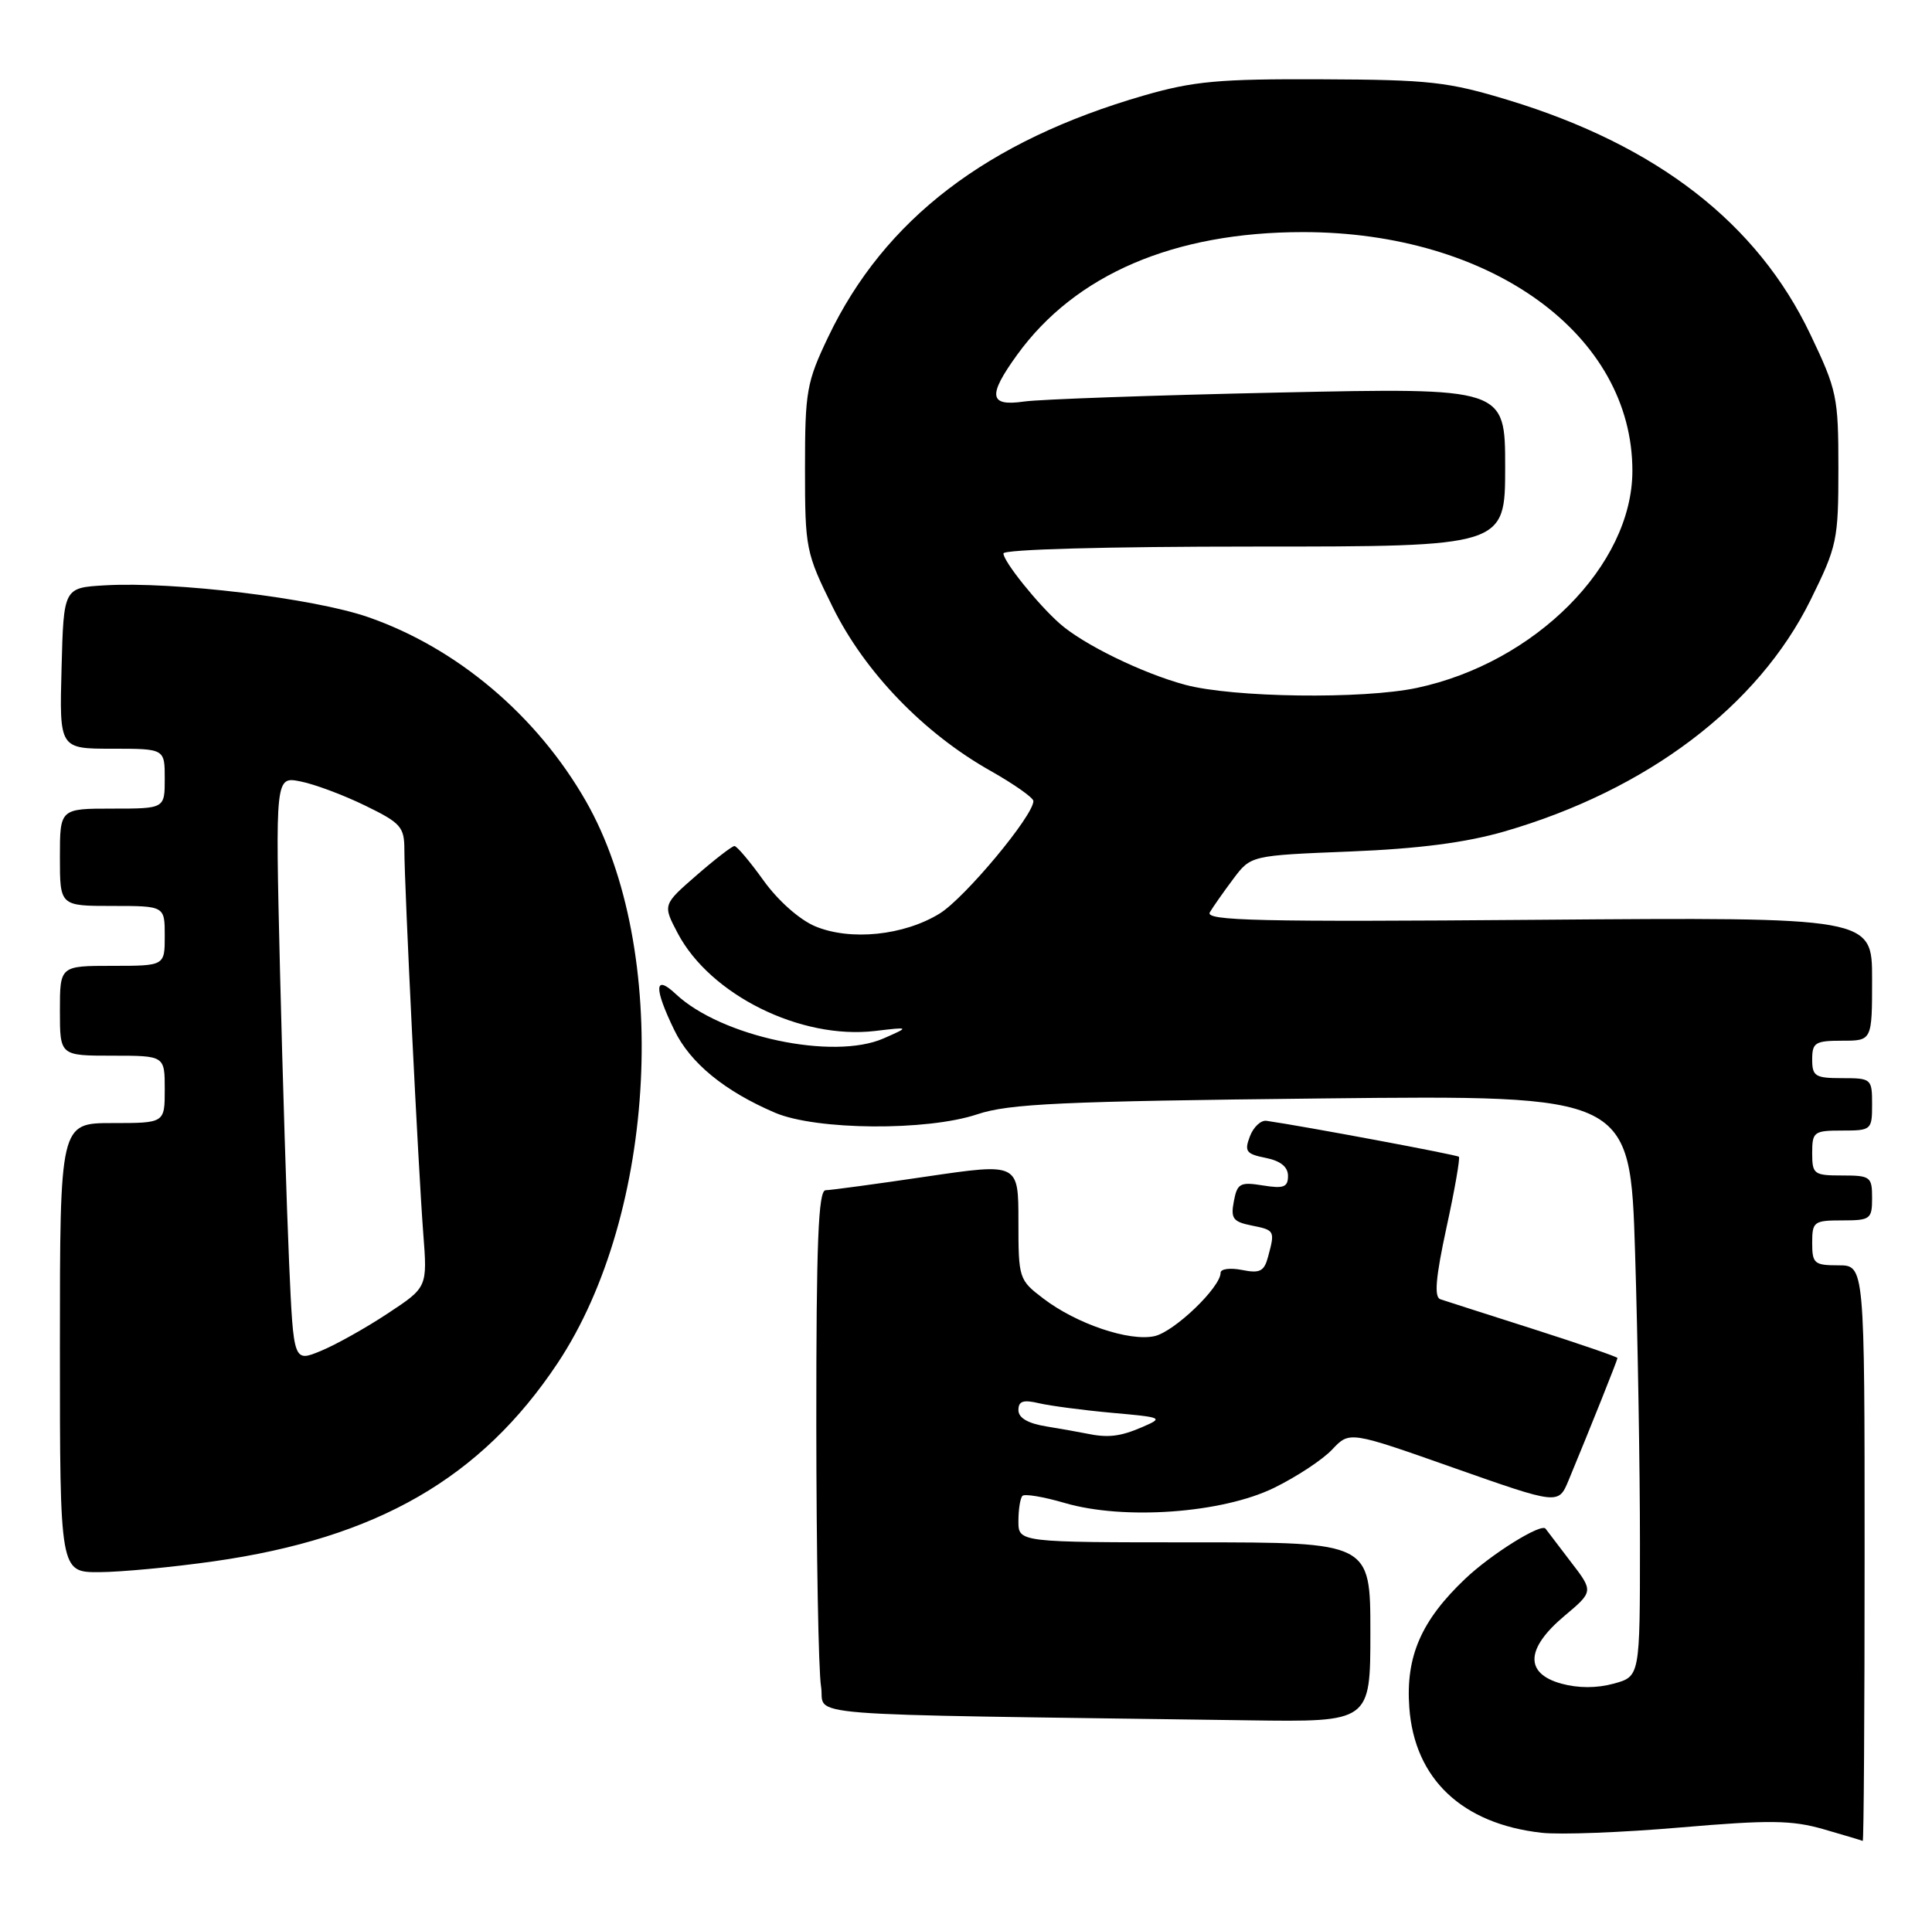 <?xml version="1.0" encoding="UTF-8" standalone="no"?>
<!DOCTYPE svg PUBLIC "-//W3C//DTD SVG 1.1//EN" "http://www.w3.org/Graphics/SVG/1.1/DTD/svg11.dtd" >
<svg xmlns="http://www.w3.org/2000/svg" xmlns:xlink="http://www.w3.org/1999/xlink" version="1.1" viewBox="0 0 258 256">
 <g >
 <path fill="currentColor"
d=" M 249.00 207.50 C 249.00 169.00 249.00 169.00 245.50 169.00 C 242.28 169.00 242.00 168.76 242.00 166.00 C 242.00 163.17 242.22 163.00 246.00 163.00 C 249.78 163.00 250.00 162.83 250.00 160.00 C 250.00 157.17 249.78 157.00 246.00 157.00 C 242.22 157.00 242.00 156.83 242.00 154.00 C 242.00 151.17 242.22 151.00 246.00 151.00 C 249.90 151.00 250.00 150.92 250.00 147.50 C 250.00 144.08 249.90 144.00 246.00 144.00 C 242.40 144.00 242.00 143.75 242.00 141.50 C 242.00 139.25 242.40 139.00 246.00 139.00 C 250.00 139.00 250.00 139.00 250.00 130.75 C 250.00 122.50 250.00 122.50 205.38 122.85 C 168.07 123.15 160.89 122.98 161.56 121.85 C 162.00 121.11 163.41 119.10 164.70 117.38 C 167.04 114.26 167.04 114.26 180.27 113.73 C 189.46 113.36 195.75 112.54 200.87 111.06 C 219.93 105.54 234.76 94.34 241.77 80.16 C 245.33 72.95 245.50 72.14 245.50 62.55 C 245.50 53.00 245.31 52.11 241.75 44.65 C 234.66 29.79 221.30 19.43 201.46 13.38 C 193.36 10.92 190.96 10.65 176.50 10.59 C 162.79 10.53 159.39 10.84 152.77 12.75 C 131.82 18.80 118.10 29.29 110.60 45.00 C 107.71 51.06 107.50 52.25 107.50 62.55 C 107.50 73.29 107.61 73.82 111.21 81.11 C 115.49 89.77 123.35 97.93 132.30 102.97 C 135.43 104.74 138.00 106.55 138.00 106.99 C 138.00 108.95 128.86 119.92 125.49 122.01 C 120.72 124.95 113.58 125.69 108.86 123.72 C 106.77 122.84 103.90 120.30 101.97 117.61 C 100.15 115.07 98.40 113.00 98.08 113.00 C 97.76 113.00 95.47 114.77 93.00 116.92 C 88.50 120.84 88.50 120.84 90.50 124.64 C 94.84 132.88 106.92 138.87 116.85 137.70 C 121.50 137.15 121.50 137.15 118.00 138.69 C 111.28 141.65 96.31 138.46 90.26 132.78 C 87.38 130.07 87.29 131.90 90.04 137.57 C 92.16 141.97 96.75 145.73 103.50 148.62 C 108.99 150.96 123.77 151.08 130.50 148.83 C 134.75 147.41 141.68 147.09 176.60 146.71 C 217.69 146.27 217.69 146.27 218.35 167.30 C 218.71 178.86 219.00 196.33 219.00 206.11 C 219.00 223.91 219.00 223.91 215.50 224.87 C 213.25 225.49 210.75 225.49 208.50 224.87 C 203.58 223.51 203.73 220.18 208.91 215.83 C 212.81 212.55 212.81 212.55 209.71 208.53 C 208.01 206.31 206.52 204.35 206.40 204.18 C 205.87 203.37 199.14 207.56 195.67 210.86 C 189.79 216.44 187.70 221.24 188.20 228.07 C 188.89 237.59 195.24 243.60 205.87 244.79 C 208.32 245.07 216.66 244.75 224.41 244.08 C 236.31 243.06 239.28 243.10 243.50 244.31 C 246.25 245.10 248.61 245.81 248.75 245.88 C 248.89 245.94 249.00 228.68 249.00 207.50 Z  M 183.00 218.00 C 183.00 206.00 183.00 206.00 159.50 206.00 C 136.00 206.00 136.00 206.00 136.00 203.17 C 136.00 201.61 136.24 200.09 136.54 199.79 C 136.84 199.49 139.38 199.92 142.18 200.74 C 150.09 203.06 163.21 202.11 170.14 198.72 C 173.15 197.25 176.65 194.94 177.91 193.59 C 180.22 191.14 180.22 191.14 194.16 196.06 C 208.11 200.97 208.11 200.97 209.46 197.74 C 212.38 190.70 216.00 181.64 216.00 181.38 C 216.00 181.23 210.94 179.49 204.75 177.51 C 198.56 175.54 192.98 173.74 192.34 173.53 C 191.50 173.24 191.72 170.63 193.16 163.97 C 194.26 158.94 195.00 154.67 194.82 154.50 C 194.56 154.24 174.15 150.42 169.13 149.70 C 168.38 149.59 167.38 150.53 166.91 151.78 C 166.15 153.78 166.41 154.13 169.02 154.65 C 171.01 155.05 172.00 155.85 172.00 157.06 C 172.00 158.56 171.42 158.78 168.64 158.33 C 165.61 157.84 165.22 158.05 164.77 160.44 C 164.33 162.74 164.65 163.18 167.13 163.68 C 170.24 164.30 170.28 164.37 169.34 167.85 C 168.82 169.81 168.25 170.10 165.86 169.62 C 164.29 169.31 163.00 169.47 163.00 169.99 C 163.00 171.94 156.81 177.88 154.17 178.46 C 150.80 179.20 143.76 176.82 139.32 173.43 C 136.06 170.95 136.00 170.75 136.00 163.12 C 136.00 155.34 136.00 155.34 123.75 157.14 C 117.01 158.14 110.94 158.96 110.25 158.97 C 109.28 158.99 109.00 165.92 109.01 190.25 C 109.02 207.44 109.30 223.18 109.64 225.23 C 110.32 229.38 104.24 228.89 166.75 229.77 C 183.00 230.00 183.00 230.00 183.00 218.00 Z  M 28.57 208.53 C 50.37 205.43 64.24 197.43 74.46 182.07 C 87.76 162.06 89.54 126.74 78.24 107.00 C 71.70 95.57 61.04 86.55 49.18 82.43 C 41.91 79.90 23.23 77.64 14.00 78.18 C 8.50 78.50 8.50 78.50 8.22 89.25 C 7.93 100.00 7.93 100.00 14.97 100.00 C 22.00 100.00 22.00 100.00 22.00 104.00 C 22.00 108.00 22.00 108.00 15.00 108.00 C 8.00 108.00 8.00 108.00 8.00 114.50 C 8.00 121.00 8.00 121.00 15.00 121.00 C 22.00 121.00 22.00 121.00 22.00 125.00 C 22.00 129.00 22.00 129.00 15.00 129.00 C 8.00 129.00 8.00 129.00 8.00 135.00 C 8.00 141.00 8.00 141.00 15.00 141.00 C 22.00 141.00 22.00 141.00 22.00 145.50 C 22.00 150.00 22.00 150.00 15.00 150.00 C 8.00 150.00 8.00 150.00 8.00 180.00 C 8.00 210.00 8.00 210.00 13.25 209.98 C 16.14 209.97 23.03 209.32 28.57 208.53 Z  M 158.26 91.46 C 152.54 89.92 144.64 86.06 141.50 83.27 C 138.55 80.66 134.00 74.98 134.00 73.92 C 134.00 73.38 147.69 73.00 167.50 73.00 C 201.00 73.00 201.00 73.00 201.00 62.39 C 201.00 51.78 201.00 51.78 170.75 52.43 C 154.11 52.79 138.81 53.33 136.75 53.63 C 132.07 54.31 131.86 52.87 135.85 47.36 C 143.61 36.65 156.79 31.00 174.00 31.00 C 199.12 31.00 218.03 44.72 217.99 62.93 C 217.96 75.50 205.01 88.52 189.20 91.88 C 181.97 93.41 164.65 93.18 158.26 91.46 Z  M 145.00 191.45 C 144.18 191.28 141.81 190.86 139.75 190.52 C 137.27 190.12 136.00 189.38 136.00 188.34 C 136.00 187.13 136.64 186.92 138.75 187.42 C 140.26 187.77 144.65 188.35 148.50 188.70 C 155.31 189.31 155.42 189.36 152.50 190.62 C 149.54 191.89 147.93 192.07 145.00 191.45 Z  M 38.61 168.72 C 38.29 161.45 37.74 143.85 37.39 129.60 C 36.77 103.70 36.77 103.70 40.13 104.37 C 41.98 104.73 45.86 106.18 48.75 107.59 C 53.54 109.92 54.00 110.44 54.00 113.52 C 54.00 118.32 55.86 156.11 56.52 164.71 C 57.08 171.93 57.08 171.93 51.79 175.42 C 48.88 177.35 44.86 179.60 42.85 180.43 C 39.20 181.94 39.20 181.94 38.61 168.72 Z "/>
</g>
</svg>